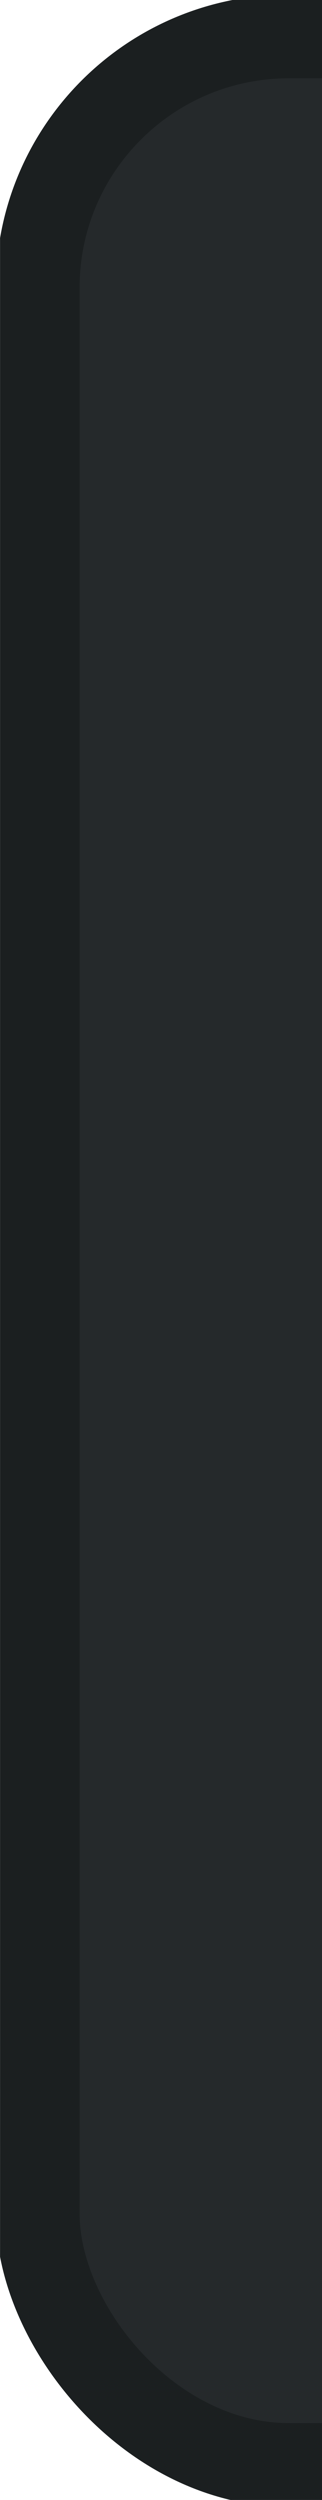 <?xml version="1.0" encoding="UTF-8" standalone="no"?>
<!-- Created with Inkscape (http://www.inkscape.org/) -->

<svg
   xmlns:dc="http://purl.org/dc/elements/1.1/"
   xmlns:cc="http://creativecommons.org/ns#"
   xmlns:rdf="http://www.w3.org/1999/02/22-rdf-syntax-ns#"
   xmlns:svg="http://www.w3.org/2000/svg"
   xmlns="http://www.w3.org/2000/svg"
   xmlns:sodipodi="http://sodipodi.sourceforge.net/DTD/sodipodi-0.dtd"
   xmlns:inkscape="http://www.inkscape.org/namespaces/inkscape"
   width="1.019mm"
   height="7.911mm"
   viewBox="0 0 1.019 7.911"
   version="1.1"
   id="svg5427"
   inkscape:version="0.92.1 r15371"
   sodipodi:docname="active.svg">
  <defs
     id="defs5421">
    <clipPath
       clipPathUnits="userSpaceOnUse"
       id="clipPath6882">
      <rect
         style="opacity:1;fill:#000080;fill-opacity:0;stroke:#5100ff;stroke-width:0.1;stroke-linecap:square;stroke-linejoin:miter;stroke-miterlimit:4;stroke-dasharray:none;stroke-opacity:0.255;paint-order:markers fill stroke"
         id="rect6884"
         width="3.85"
         height="29.898"
         x="31.05"
         y="1.051" />
    </clipPath>
  </defs>
  <sodipodi:namedview
     id="base"
     pagecolor="#ffffff"
     bordercolor="#666666"
     borderopacity="1.0"
     inkscape:pageopacity="0.0"
     inkscape:pageshadow="2"
     inkscape:zoom="28.601498"
     inkscape:cx="-4.0356163"
     inkscape:cy="25.664103"
     inkscape:document-units="mm"
     inkscape:current-layer="button"
     showgrid="false"
     inkscape:window-width="1854"
     inkscape:window-height="1144"
     inkscape:window-x="66"
     inkscape:window-y="27"
     inkscape:window-maximized="1" />
  <g
     inkscape:label="Layer 1"
     inkscape:groupmode="layer"
     id="layer1"
     transform="translate(-79.227,-80.098)">
    <g
       inkscape:label="#button-default"
       id="button"
       transform="matrix(0.265,0,0,0.265,78.831,82.735)">
      <g
         id="g5397"
         transform="translate(-29.555,-11.016)"
         clip-path="url(#clipPath6882)">
        <rect
           style="color:#000000;display:inline;overflow:visible;visibility:visible;fill:#25292b;fill-opacity:1;stroke:none;stroke-width:1;marker:none;enable-background:accumulate"
           id="rect5399"
           width="7"
           height="29"
           x="31.5"
           y="1.5"
           rx="3"
           ry="3" />
        <rect
           style="color:#000000;display:inline;overflow:visible;visibility:visible;fill:none;stroke:#1b1f20;stroke-width:1;stroke-miterlimit:4;stroke-dasharray:none;stroke-opacity:1;marker:none;enable-background:accumulate"
           id="use5401"
           width="7"
           height="29"
           x="31.5"
           y="1.5"
           rx="3"
           ry="3" />
      </g>
    </g>
  </g>
</svg>
